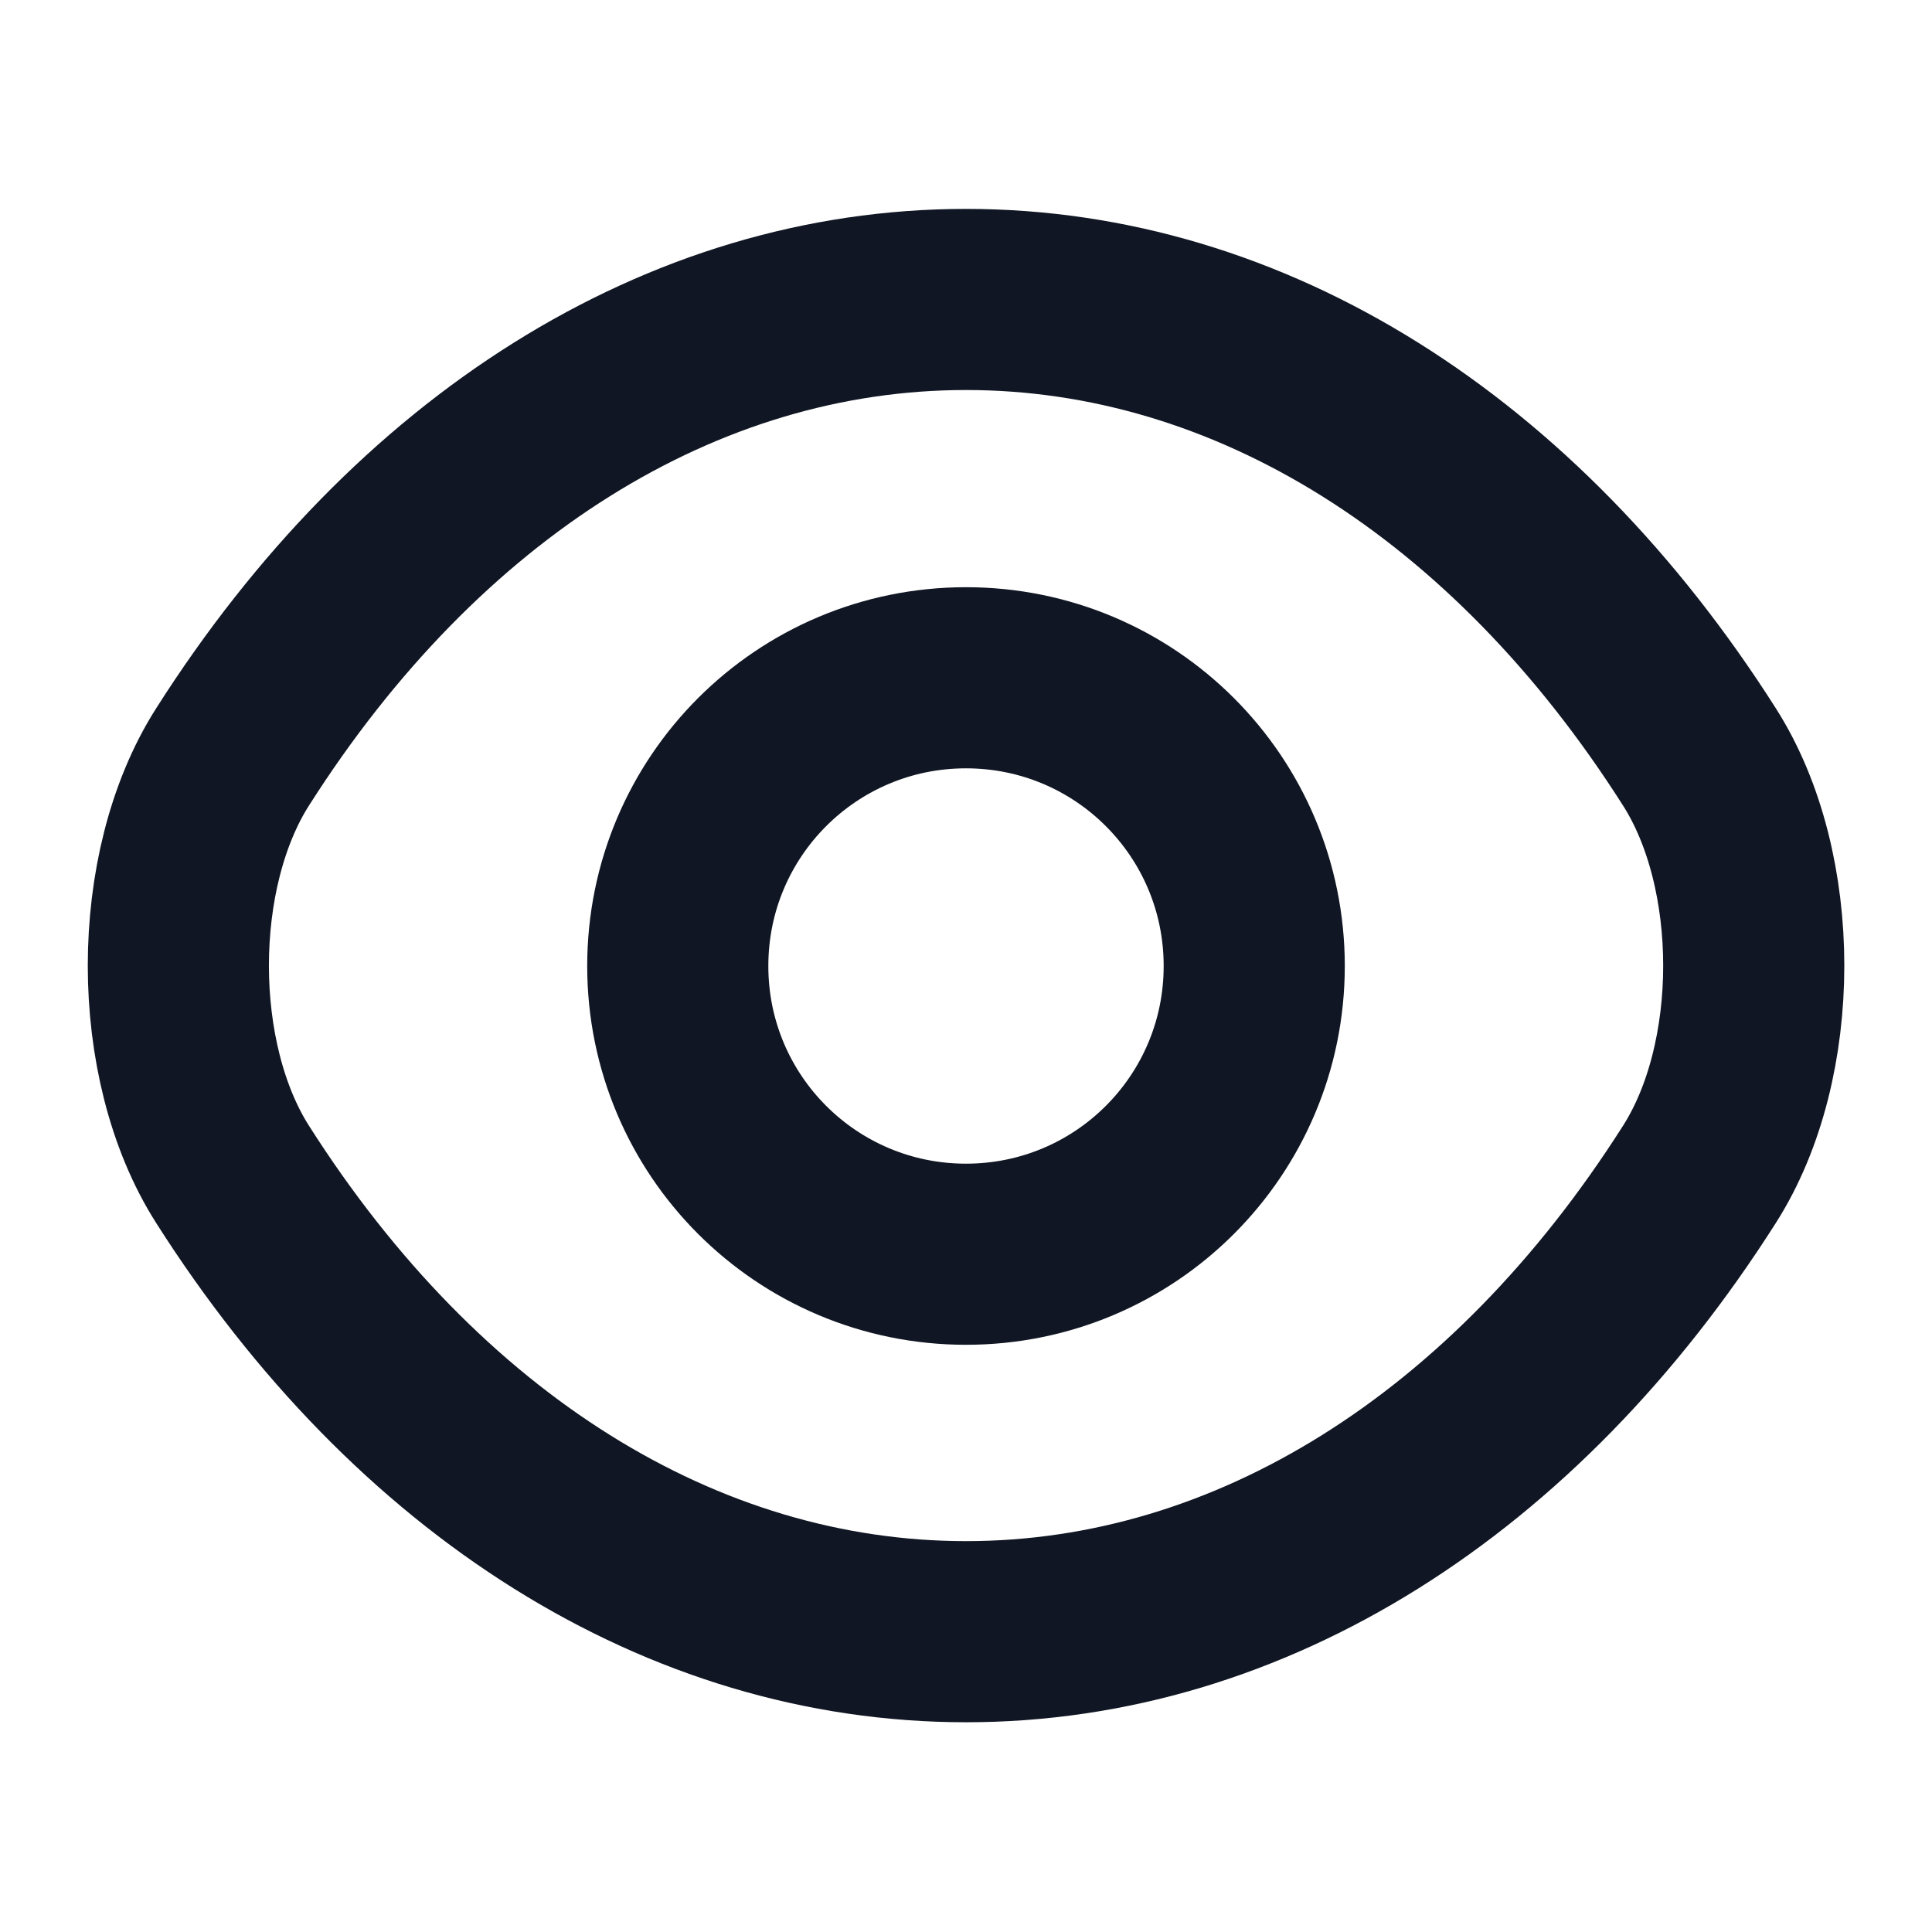 <svg width="16" height="16" viewBox="0 0 16 16" fill="none" xmlns="http://www.w3.org/2000/svg">
<path d="M10.387 8C10.387 9.32 9.32 10.387 8 10.387C6.68 10.387 5.613 9.32 5.613 8C5.613 6.68 6.68 5.613 8 5.613C9.32 5.613 10.387 6.68 10.387 8Z" stroke="#101623" stroke-width="1.5" stroke-linecap="round" stroke-linejoin="round"/>
<path d="M8 13.513C10.354 13.513 12.547 12.127 14.073 9.727C14.674 8.787 14.674 7.207 14.073 6.267C12.547 3.867 10.354 2.48 8 2.48C5.647 2.48 3.453 3.867 1.927 6.267C1.327 7.207 1.327 8.787 1.927 9.727C3.453 12.127 5.647 13.513 8 13.513Z" stroke="#101623" stroke-width="1.5" stroke-linecap="round" stroke-linejoin="round"/>
</svg>
